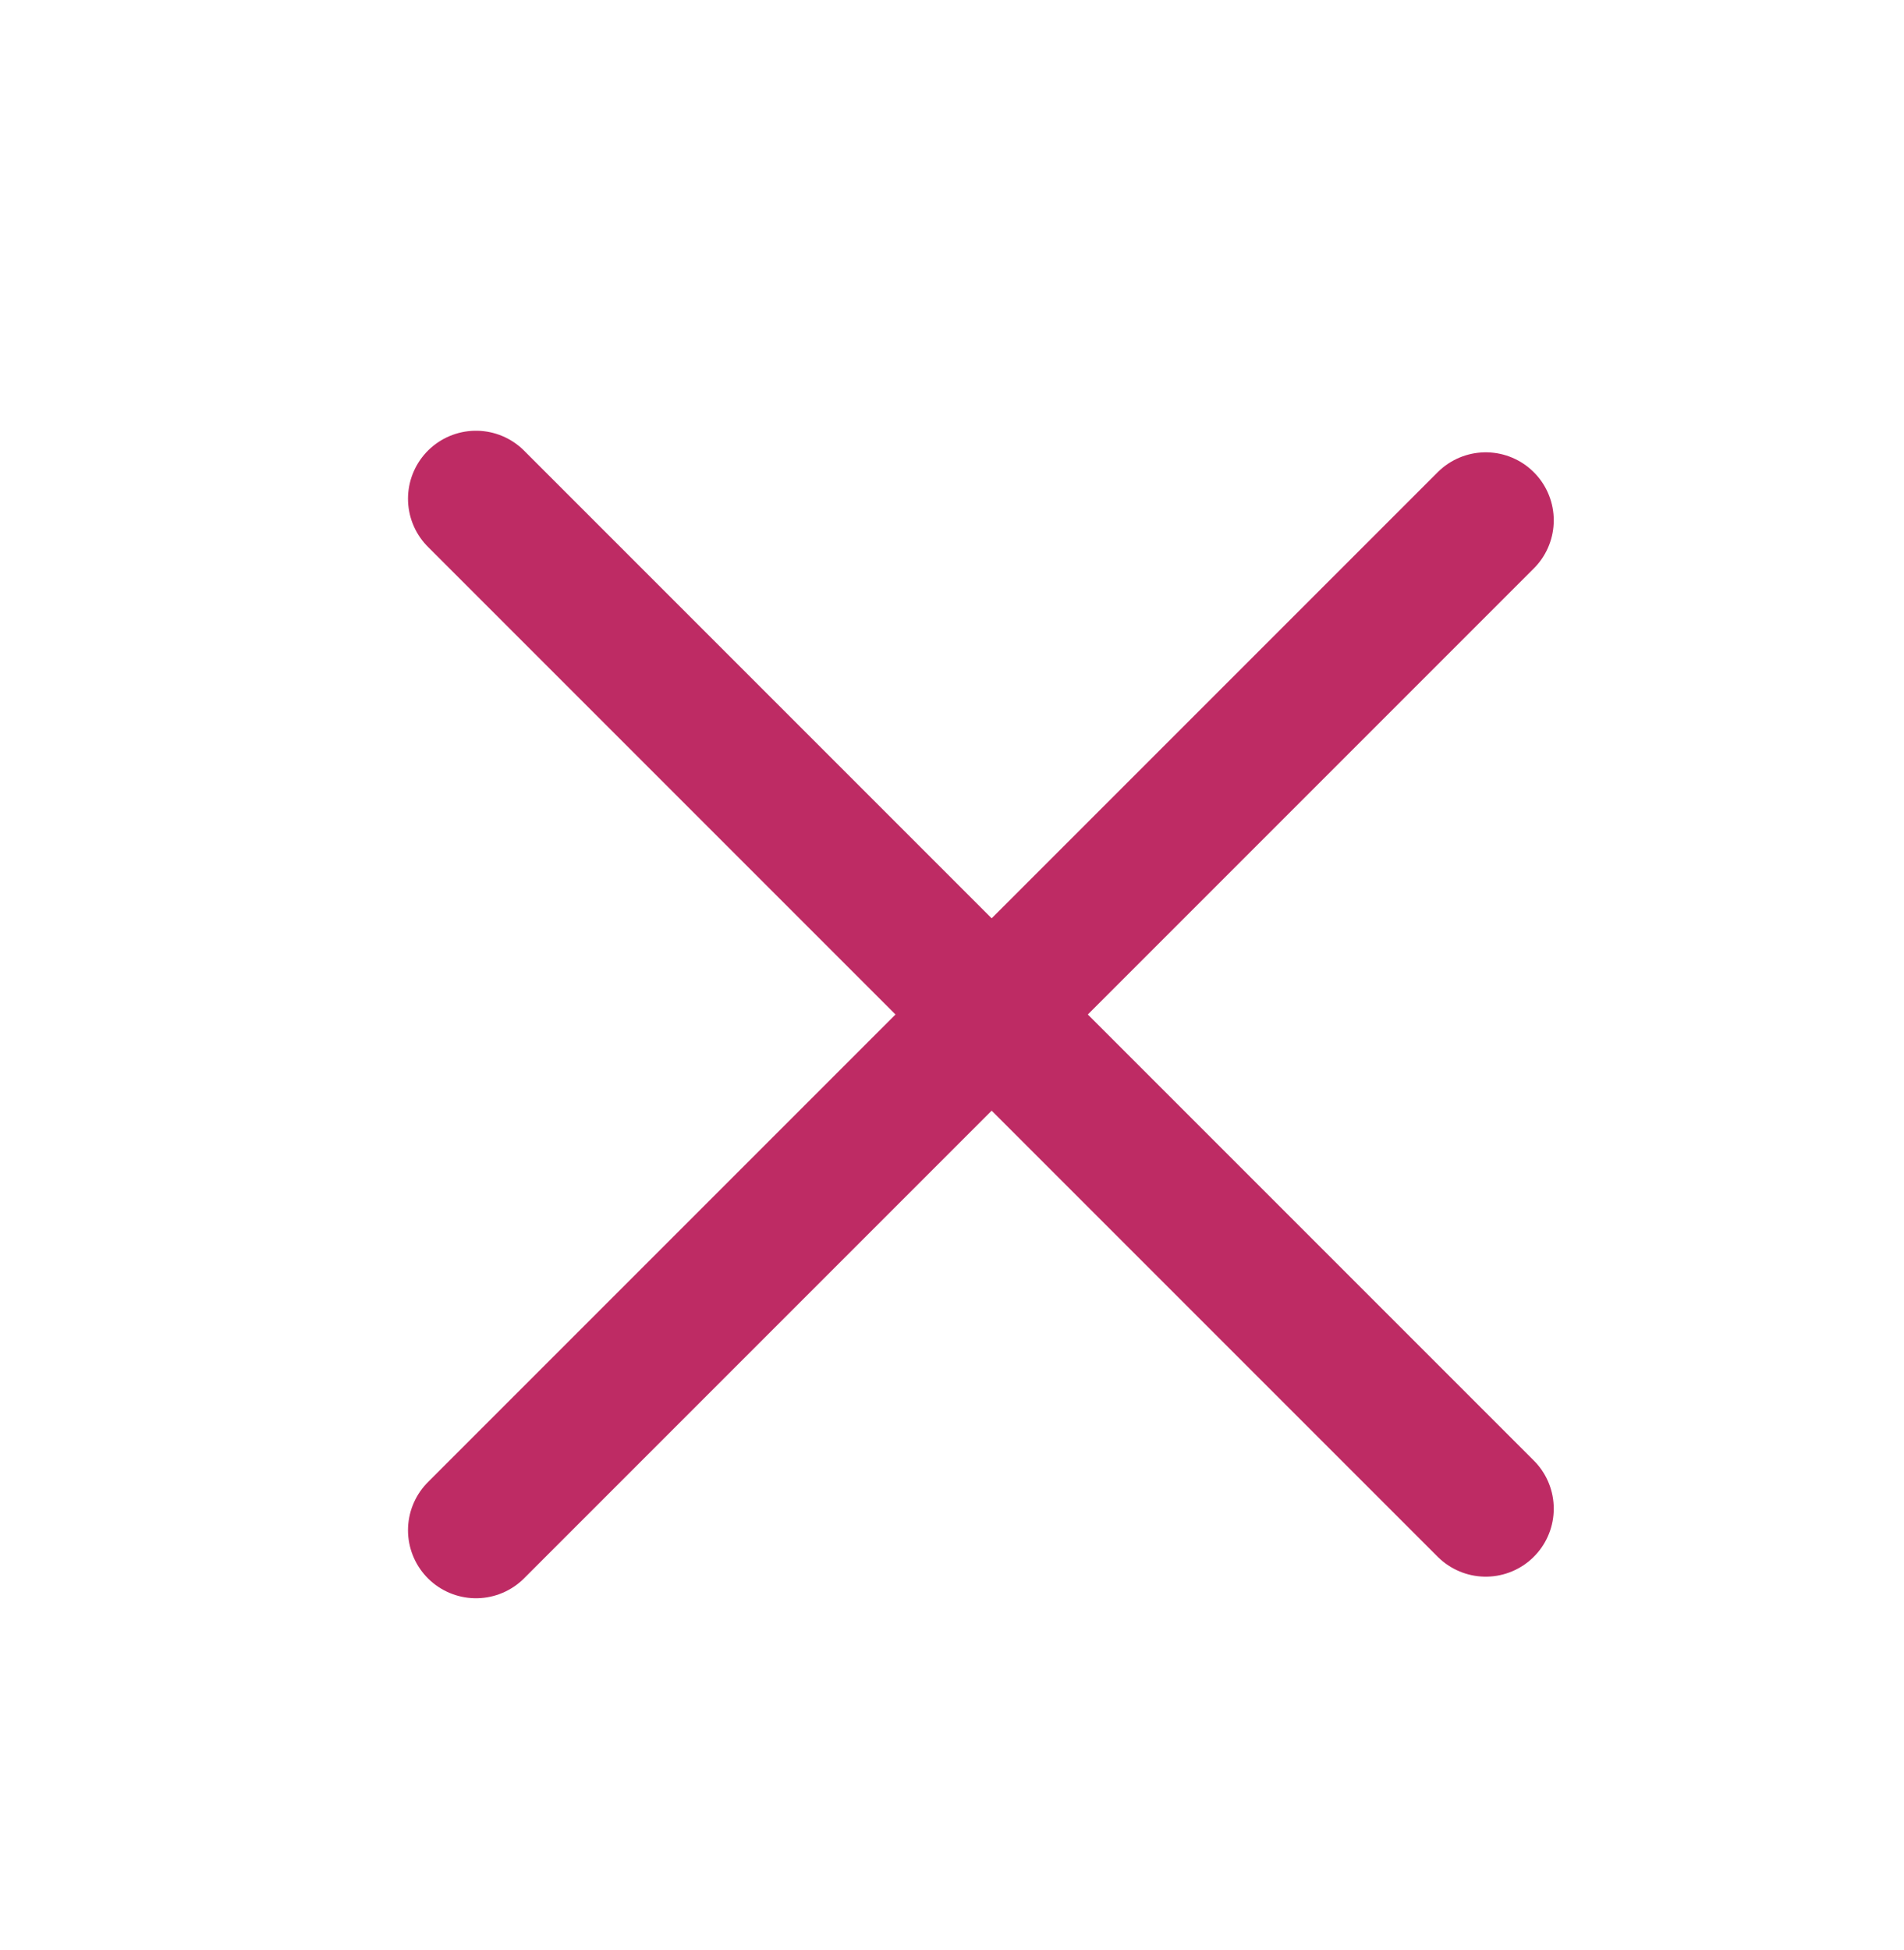 <svg width="42" height="43" viewBox="0 0 42 43" fill="none" xmlns="http://www.w3.org/2000/svg">
<path d="M10.5 33.75L32.774 11.476" stroke="#BE2B64" stroke-width="3" stroke-linecap="round" stroke-linejoin="round"/>
<path d="M10.5 11L32.774 33.274" stroke="#BE2B64" stroke-width="3" stroke-linecap="round" stroke-linejoin="round"/>
</svg>
